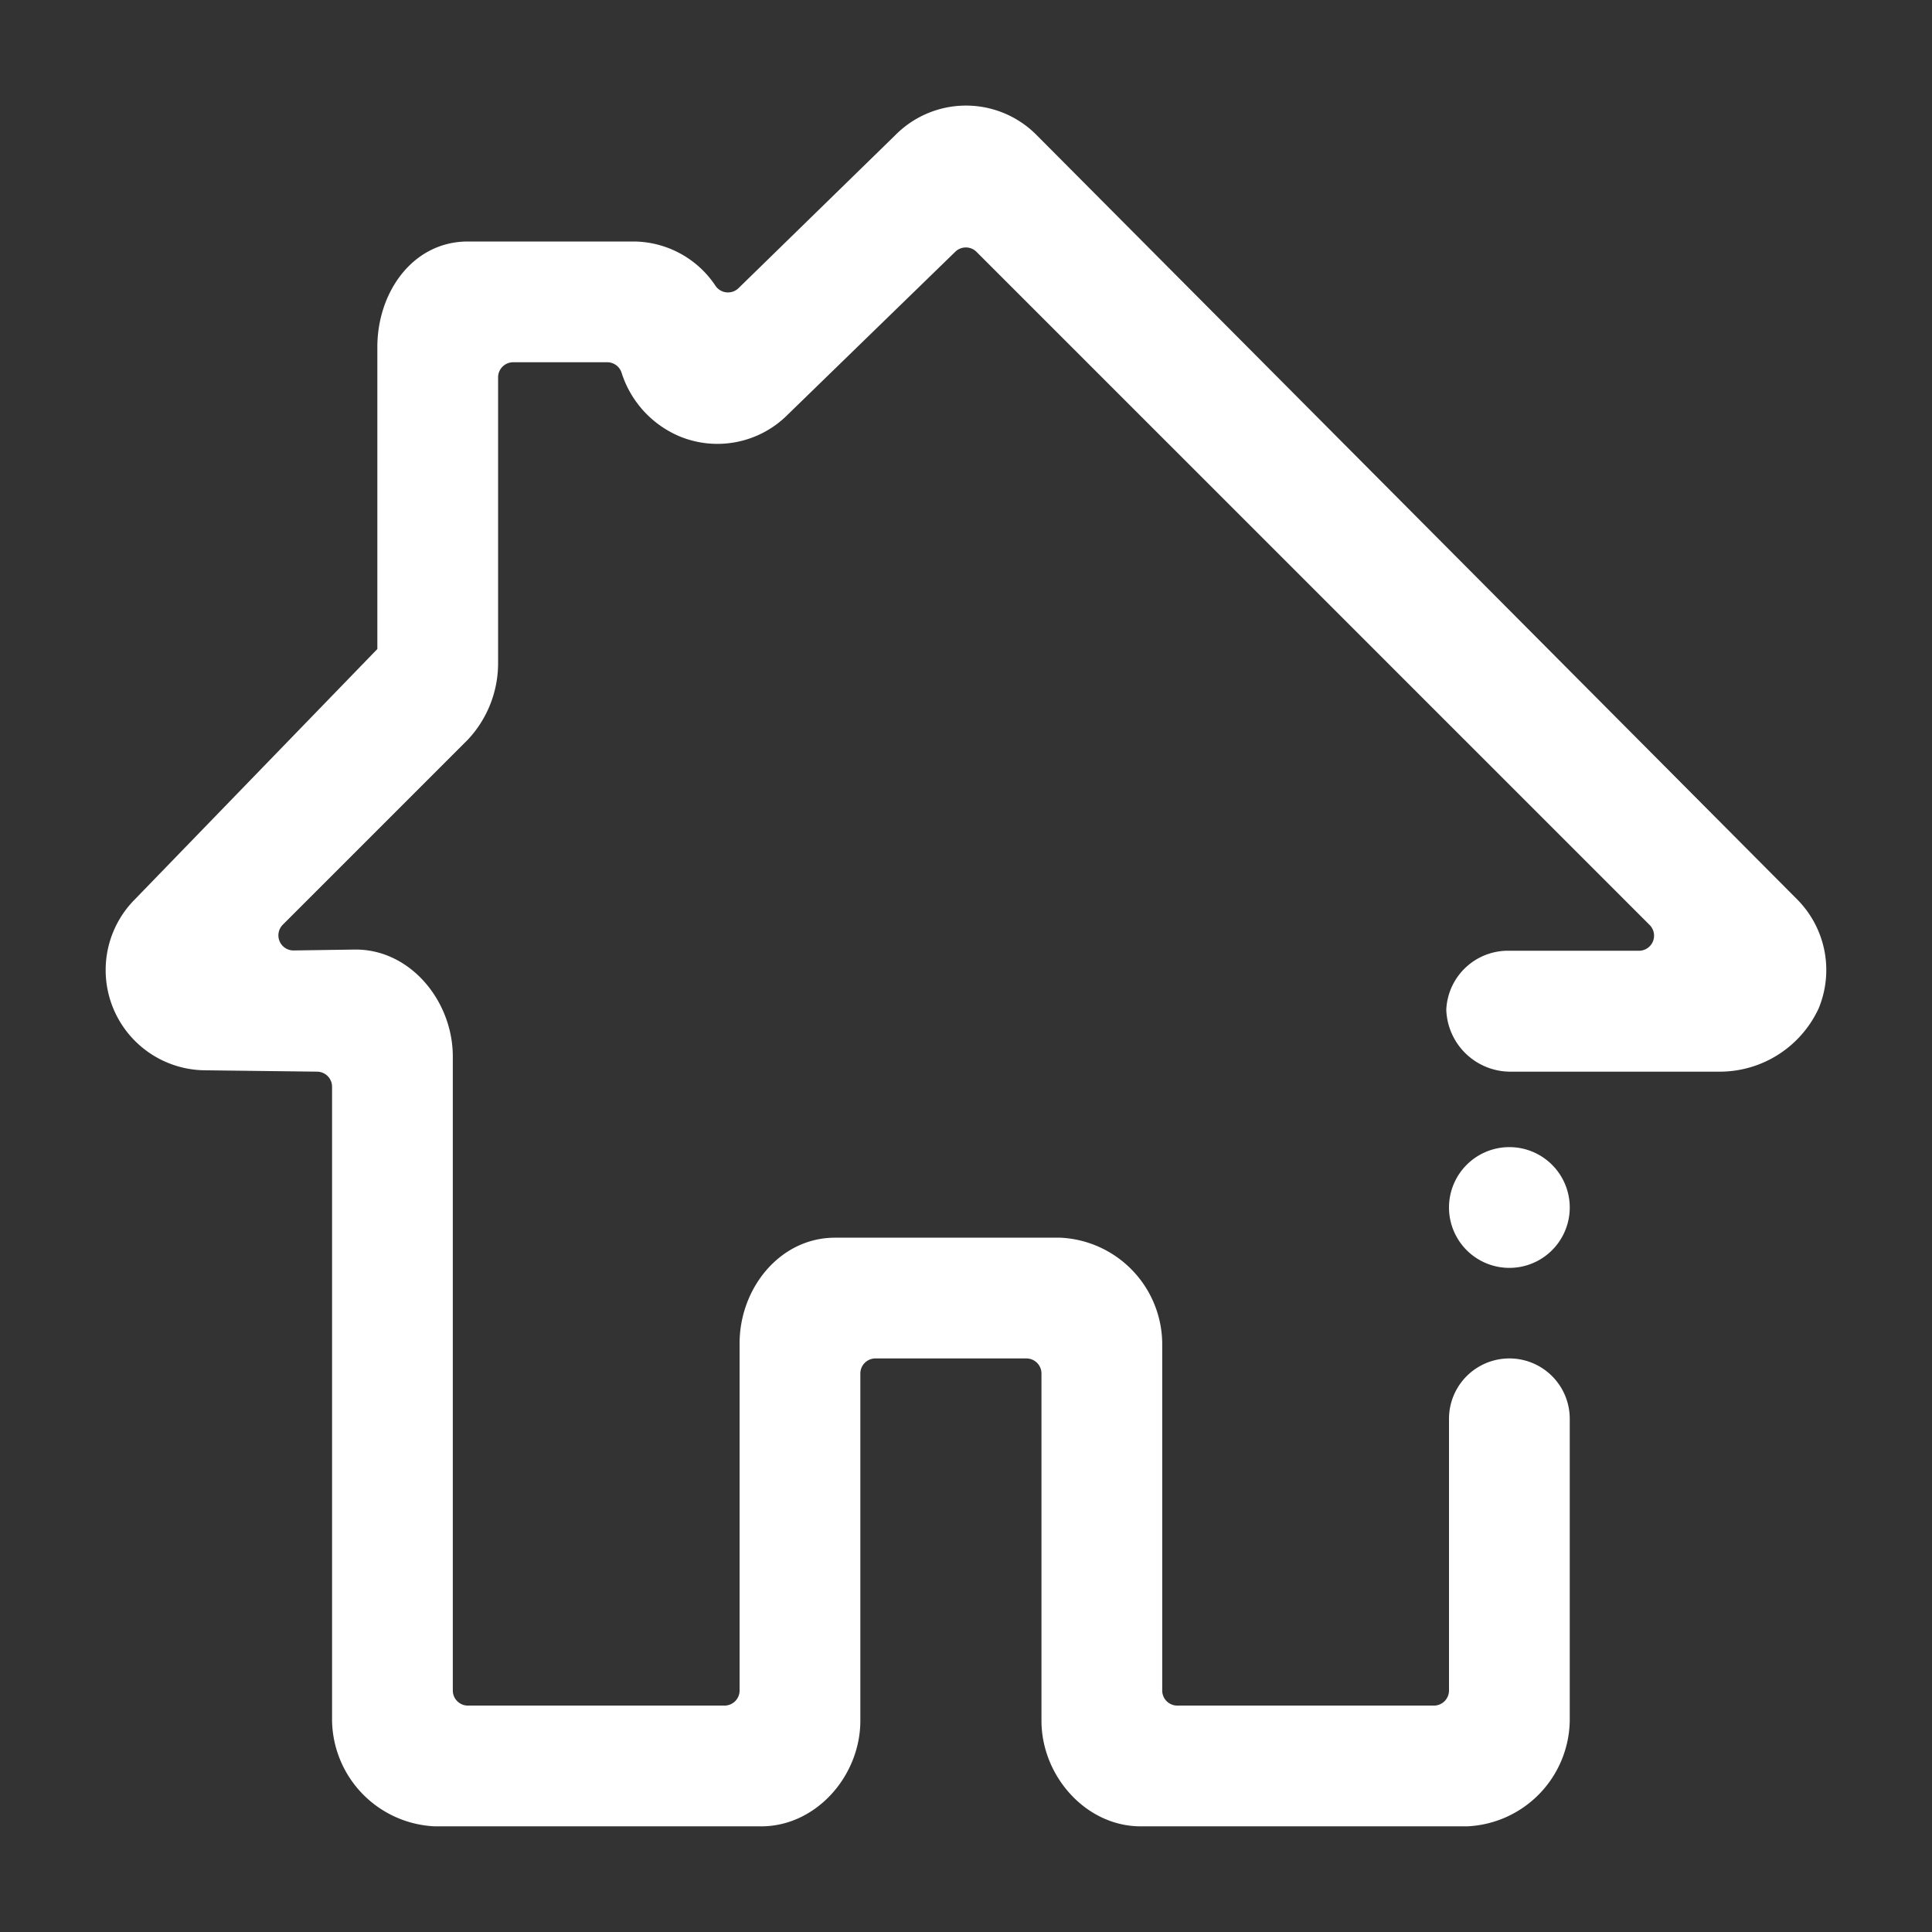 <?xml version="1.0" standalone="no"?><!DOCTYPE svg PUBLIC "-//W3C//DTD SVG 1.1//EN" "http://www.w3.org/Graphics/SVG/1.1/DTD/svg11.dtd"><svg t="1548593880336" class="icon" style="" viewBox="0 0 1024 1024" version="1.1" xmlns="http://www.w3.org/2000/svg" p-id="1609" xmlns:xlink="http://www.w3.org/1999/xlink" width="200" height="200"><rect x="0" y="0" width="1024" height="1024" fill="#333333" stroke="none"/><defs><style type="text/css"></style></defs><path d="M952.48 476.64L549.36 71.52a52.64 52.64 0 0 0-74.72 0l-83.2 81.2a8 8 0 0 1-12.4-1.52A52.48 52.48 0 0 0 336 128H248c-29.12 0-48 26.72-48 56v160L71.52 476.64a53.12 53.12 0 0 0 37.36 90.64L168 568a8 8 0 0 1 8 8v336a57.04 57.04 0 0 0 54.48 56h172.96c29.12 0 52.56-26.72 52.56-56V728a8 8 0 0 1 8-8h80a8 8 0 0 1 8 8v184c0 29.28 23.52 56 52.64 56H777.6a56.96 56.96 0 0 0 54.4-56V752a32 32 0 0 0-64 0v144a8 8 0 0 1-8 8H624a8 8 0 0 1-8-8V712a56.64 56.64 0 0 0-54-56H442.56C413.44 656 392 682.72 392 712v184a8 8 0 0 1-8 8H248a8 8 0 0 1-8-8V560c0-29.28-22.32-56.72-51.52-56.72l-32.8 0.48a8 8 0 0 1-5.76-13.68L248 392a59.28 59.28 0 0 0 16-40V200a8 8 0 0 1 8-8h49.84a8 8 0 0 1 7.52 5.28A54.48 54.48 0 0 0 360 231.2a52.56 52.56 0 0 0 57.6-11.52l88.72-86.24a8 8 0 0 1 11.2 0l356.8 356.8a8 8 0 0 1-5.68 13.68H800a32.72 32.72 0 0 0-33.44 31.28A34 34 0 0 0 800 568h112a57.76 57.76 0 0 0 51.92-33.52 53.12 53.12 0 0 0-11.44-57.84z" p-id="1610" fill="#ffffff"></path><path d="M800 640m-32 0a32 32 0 1 0 64 0 32 32 0 1 0-64 0Z" p-id="1611" fill="#ffffff"></path></svg>